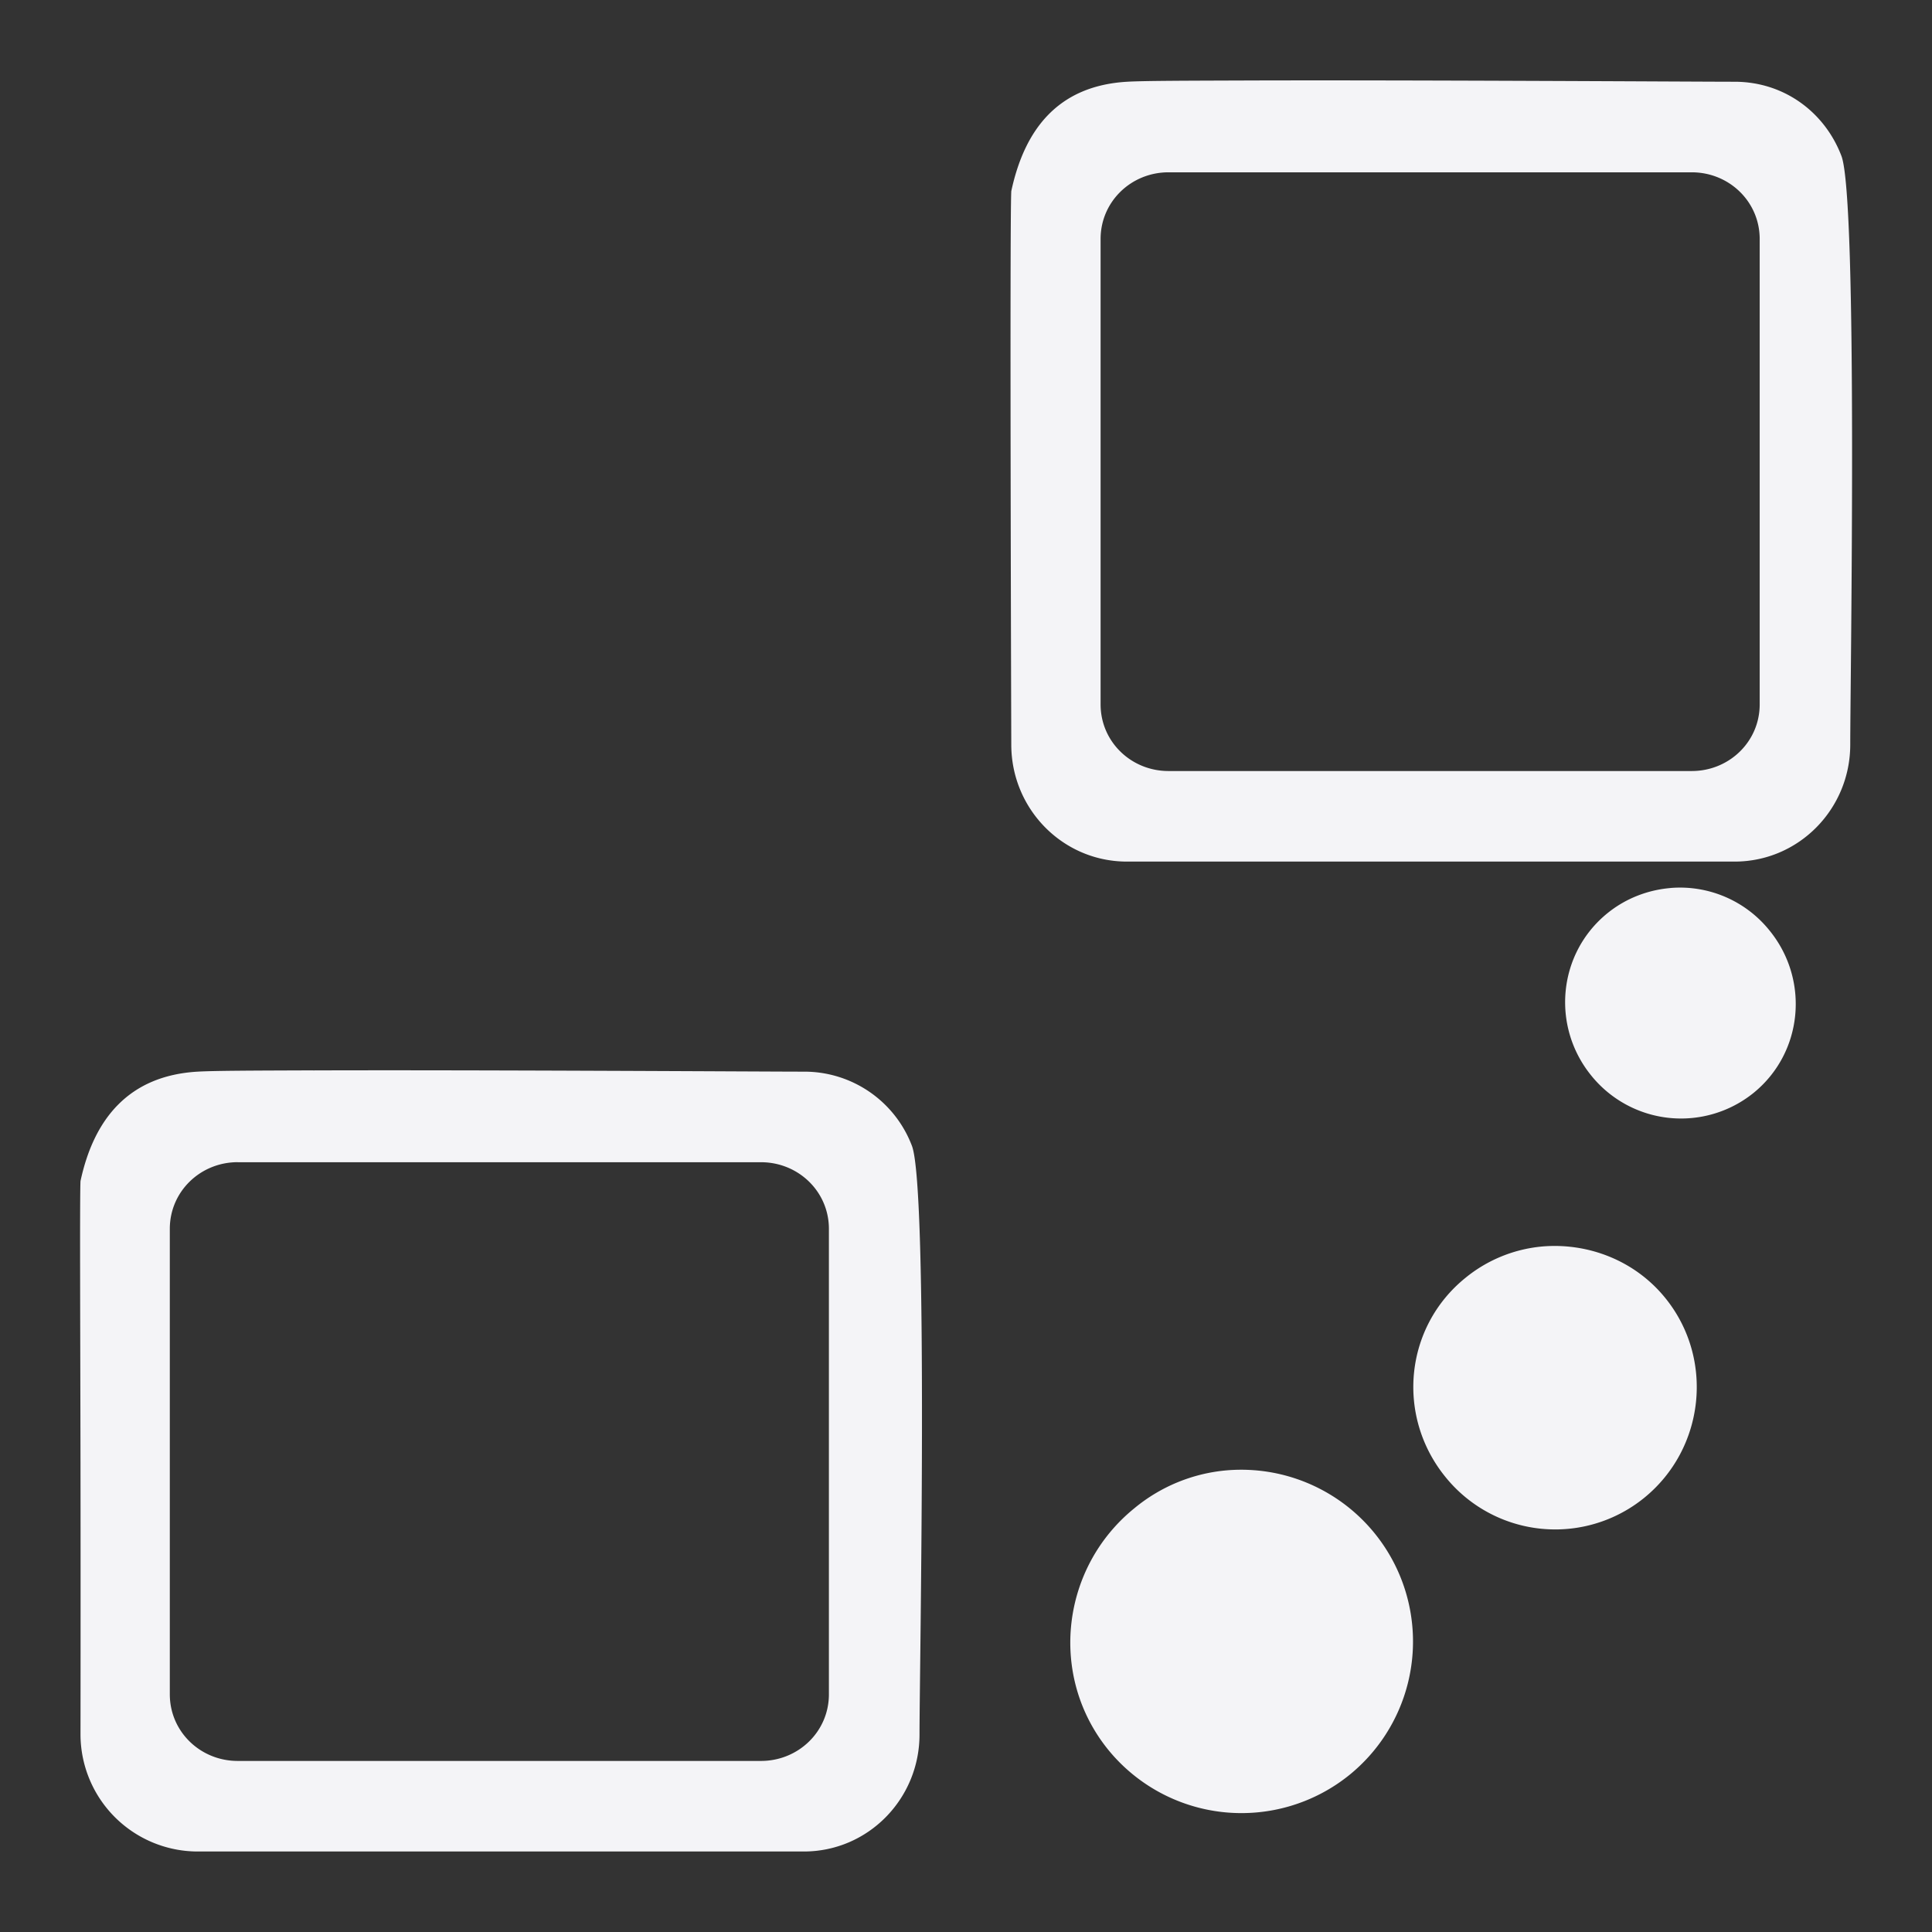 <svg xmlns="http://www.w3.org/2000/svg" width="48" height="48">
    <rect width="100%" height="100%" fill="#333333" stroke="none"/>
    id=&quot;defs4291&quot;&gt;
    <path d="M30.906 2c-1.395.005-2.482.006-2.906.031-1.694.1-2.54 1.158-2.875 2.719-.042.785 0 13.75 0 13.75 0 1.598 1.277 2.906 2.875 2.906h15.094c1.598 0 2.875-1.308 2.875-2.906s.194-13.54-.219-14.625c-.413-1.084-1.42-1.844-2.656-1.844-.928 0-8-.045-12.188-.031zm-1.875 2.281h13c.928 0 1.688.728 1.688 1.657V17.5c0 .928-.76 1.656-1.688 1.656h-13c-.928 0-1.687-.728-1.687-1.656V5.937c0-.928.76-1.656 1.687-1.656zM41.5 22.063c-.55.047-1.1.25-1.563.625-1.23.996-1.402 2.8-.406 4.03a2.867 2.867 0 0 0 4.032.438c1.23-.996 1.402-2.8.406-4.031a2.854 2.854 0 0 0-2.469-1.063zm-33.719 4.53c-1.395.005-2.451.007-2.875.032-1.694.1-2.571 1.158-2.906 2.719-.02.384-.005 3.73 0 7v.156c.005 3.34 0 6.594 0 6.594A2.915 2.915 0 0 0 4.906 46H19.97c1.598 0 2.875-1.308 2.875-2.906 0-1.599.225-13.54-.188-14.625a2.858 2.858 0 0 0-2.687-1.844c-.928 0-8-.045-12.188-.031zm-1.875 2.282h13c.928 0 1.688.728 1.688 1.656v11.563c0 .928-.76 1.656-1.688 1.656h-13c-.928 0-1.687-.728-1.687-1.656V30.53c0-.928.76-1.656 1.687-1.656zm32.407 2.094a3.512 3.512 0 0 0-1.907.781c-1.511 1.224-1.723 3.426-.5 4.938a3.505 3.505 0 0 0 4.938.53c1.511-1.223 1.755-3.456.531-4.968-.765-.945-1.936-1.379-3.063-1.281zm-7.844 5.562a4.16 4.16 0 0 0-2.282.938c-1.83 1.48-2.137 4.17-.656 6a4.268 4.268 0 0 0 6 .625 4.268 4.268 0 0 0-3.062-7.563z" fill="#f4f4f7"/>
</svg>
